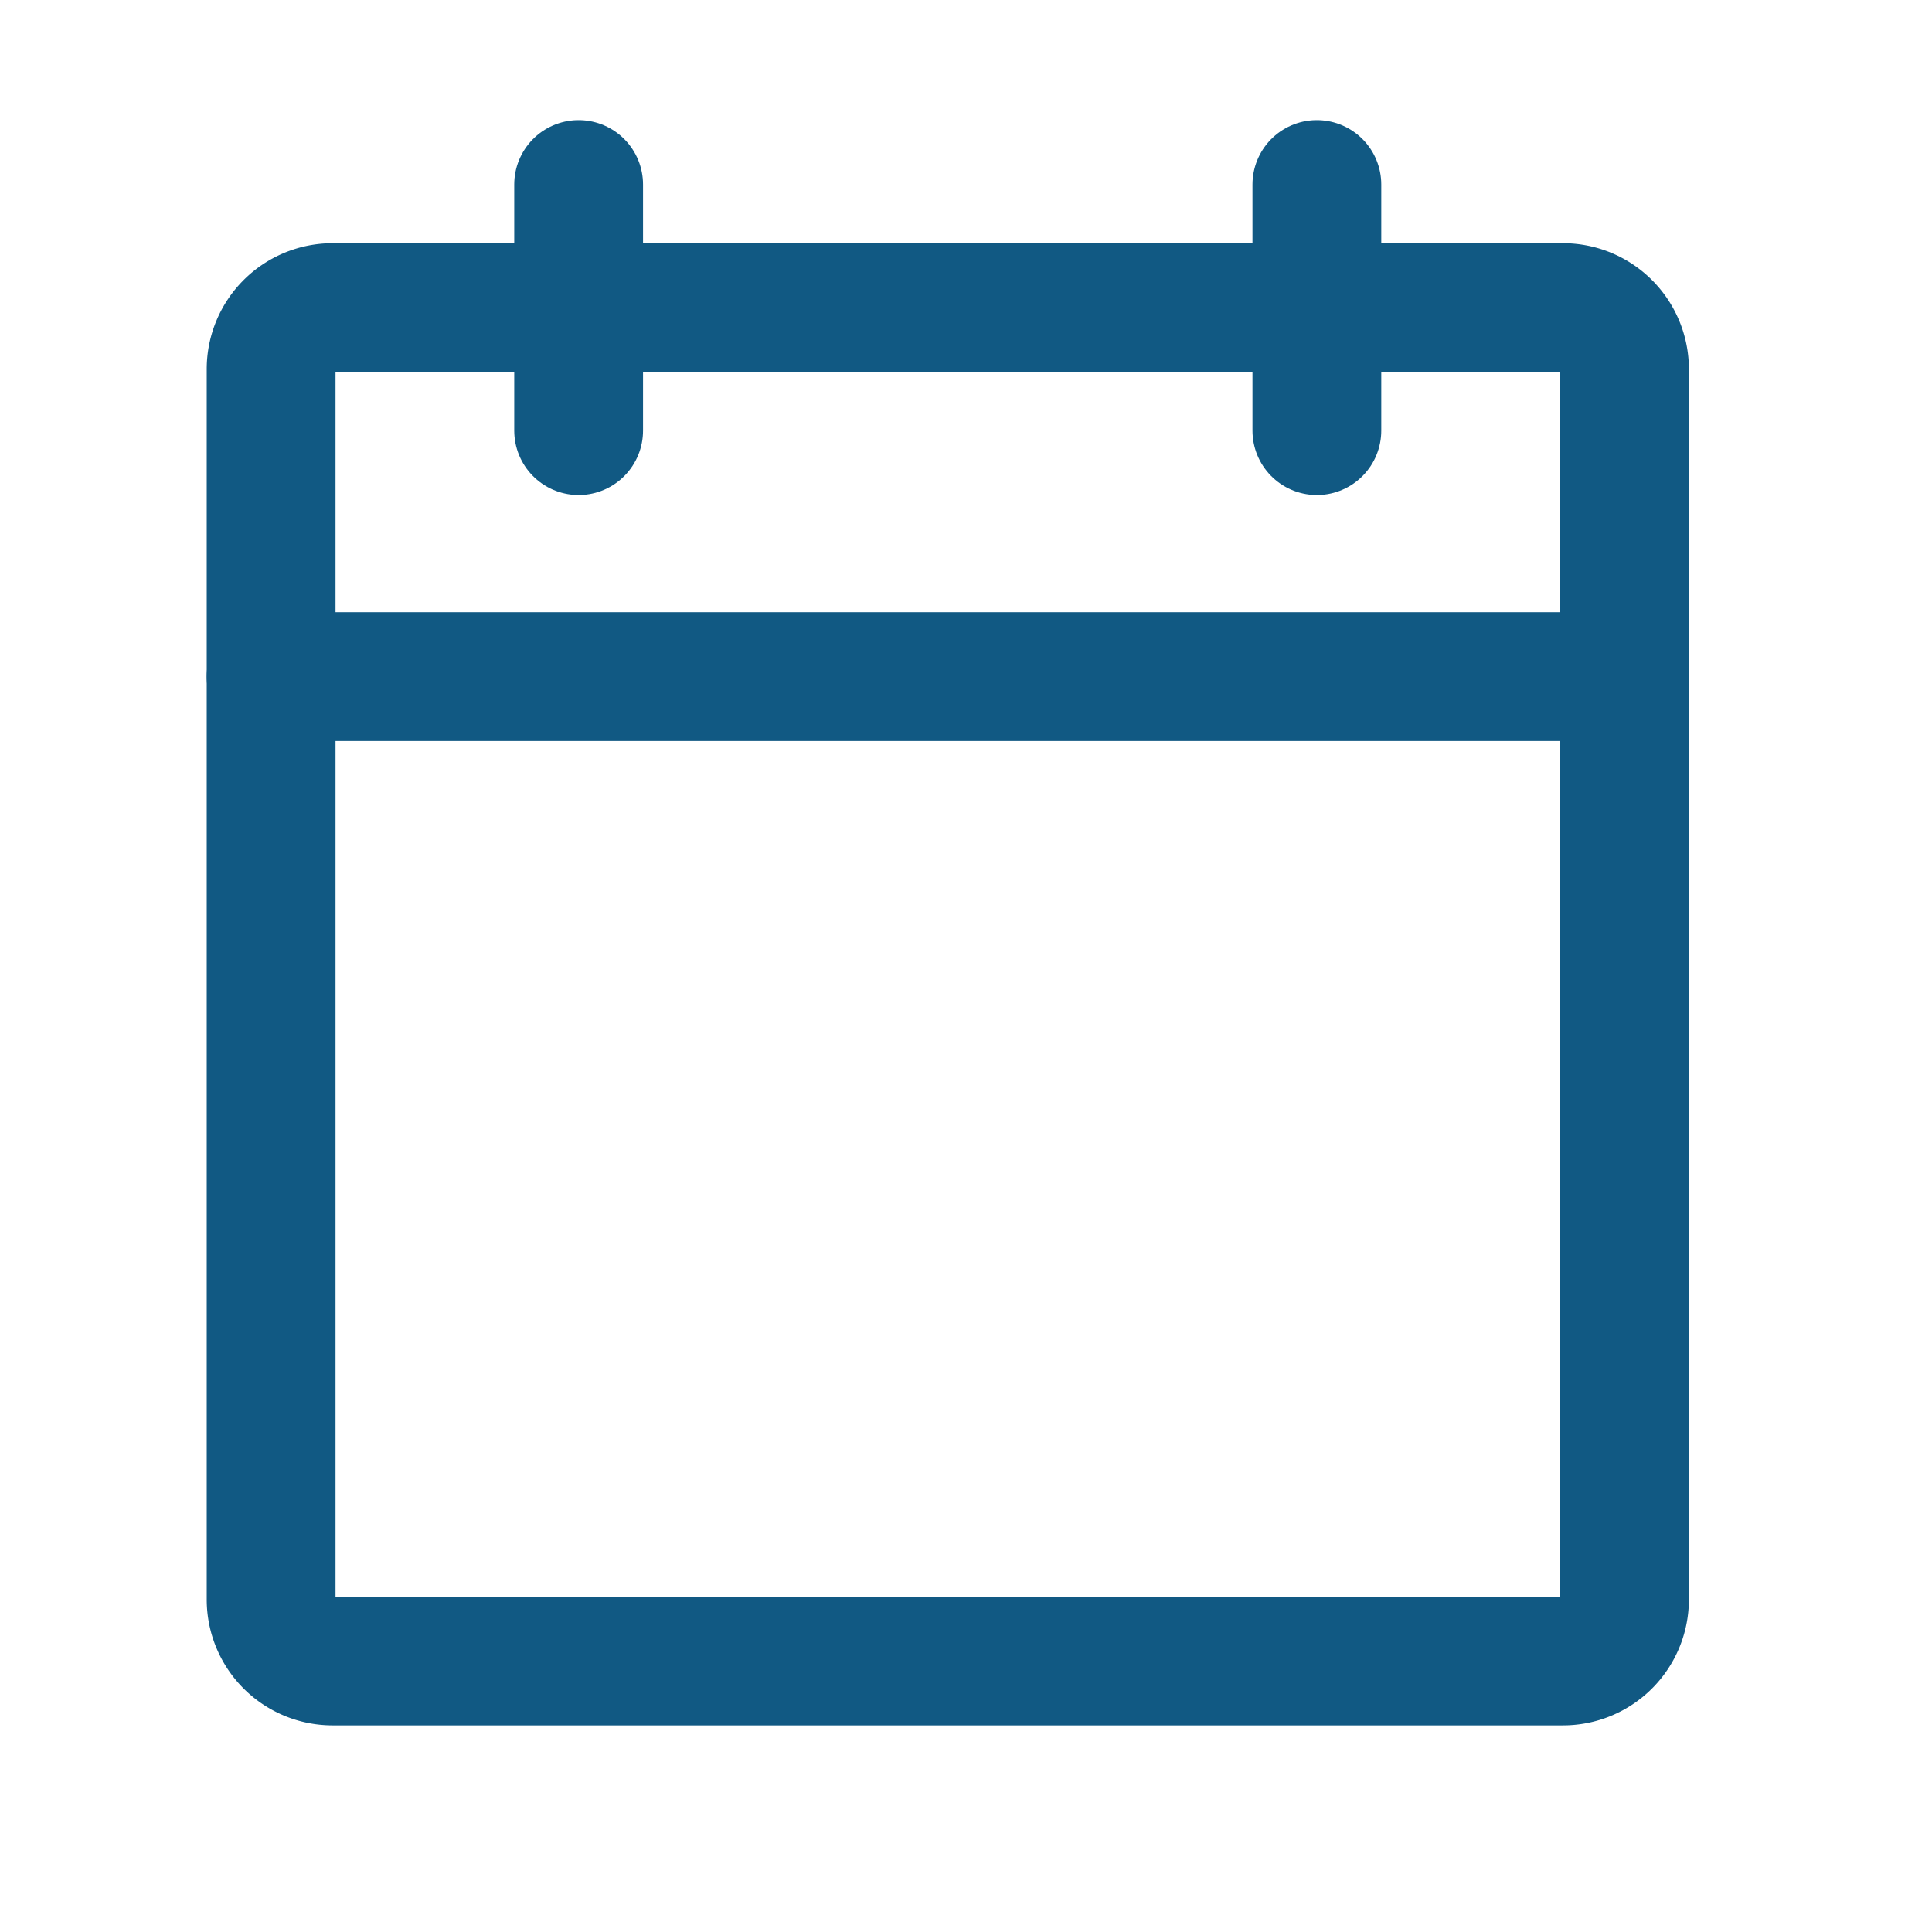 <svg xmlns="http://www.w3.org/2000/svg" width="18" height="18" viewBox="0 0 18 18">
  <g id="ic_calendar" transform="translate(-0.34)">
    <rect id="Rectangle_2723" data-name="Rectangle 2723" width="18" height="18" transform="translate(0.34)" fill="none"/>
    <path id="Path_60453" data-name="Path 60453" d="M.573,0H12.036a.573.573,0,0,1,.573.573V12.036a.573.573,0,0,1-.573.573H.573A.573.573,0,0,1,0,12.036V.573A.573.573,0,0,1,.573,0Z" transform="translate(2.866 2.866)" fill="none" stroke="#115983" stroke-linecap="round" stroke-width="1.2"/>
    <path id="Path_60452" data-name="Path 60452" d="M0,0V2.293" transform="translate(12.609 1.719)" fill="none" stroke="#115983" stroke-linecap="round" stroke-width="1.2"/>
    <path id="Path_60451" data-name="Path 60451" d="M0,0V2.293" transform="translate(5.731 1.719)" fill="none" stroke="#115983" stroke-linecap="round" stroke-width="1.2"/>
    <path id="Path_60450" data-name="Path 60450" d="M0,0H12.609" transform="translate(2.866 6.304)" fill="none" stroke="#115983" stroke-linecap="round" stroke-width="1.2"/>
  </g>
</svg>
